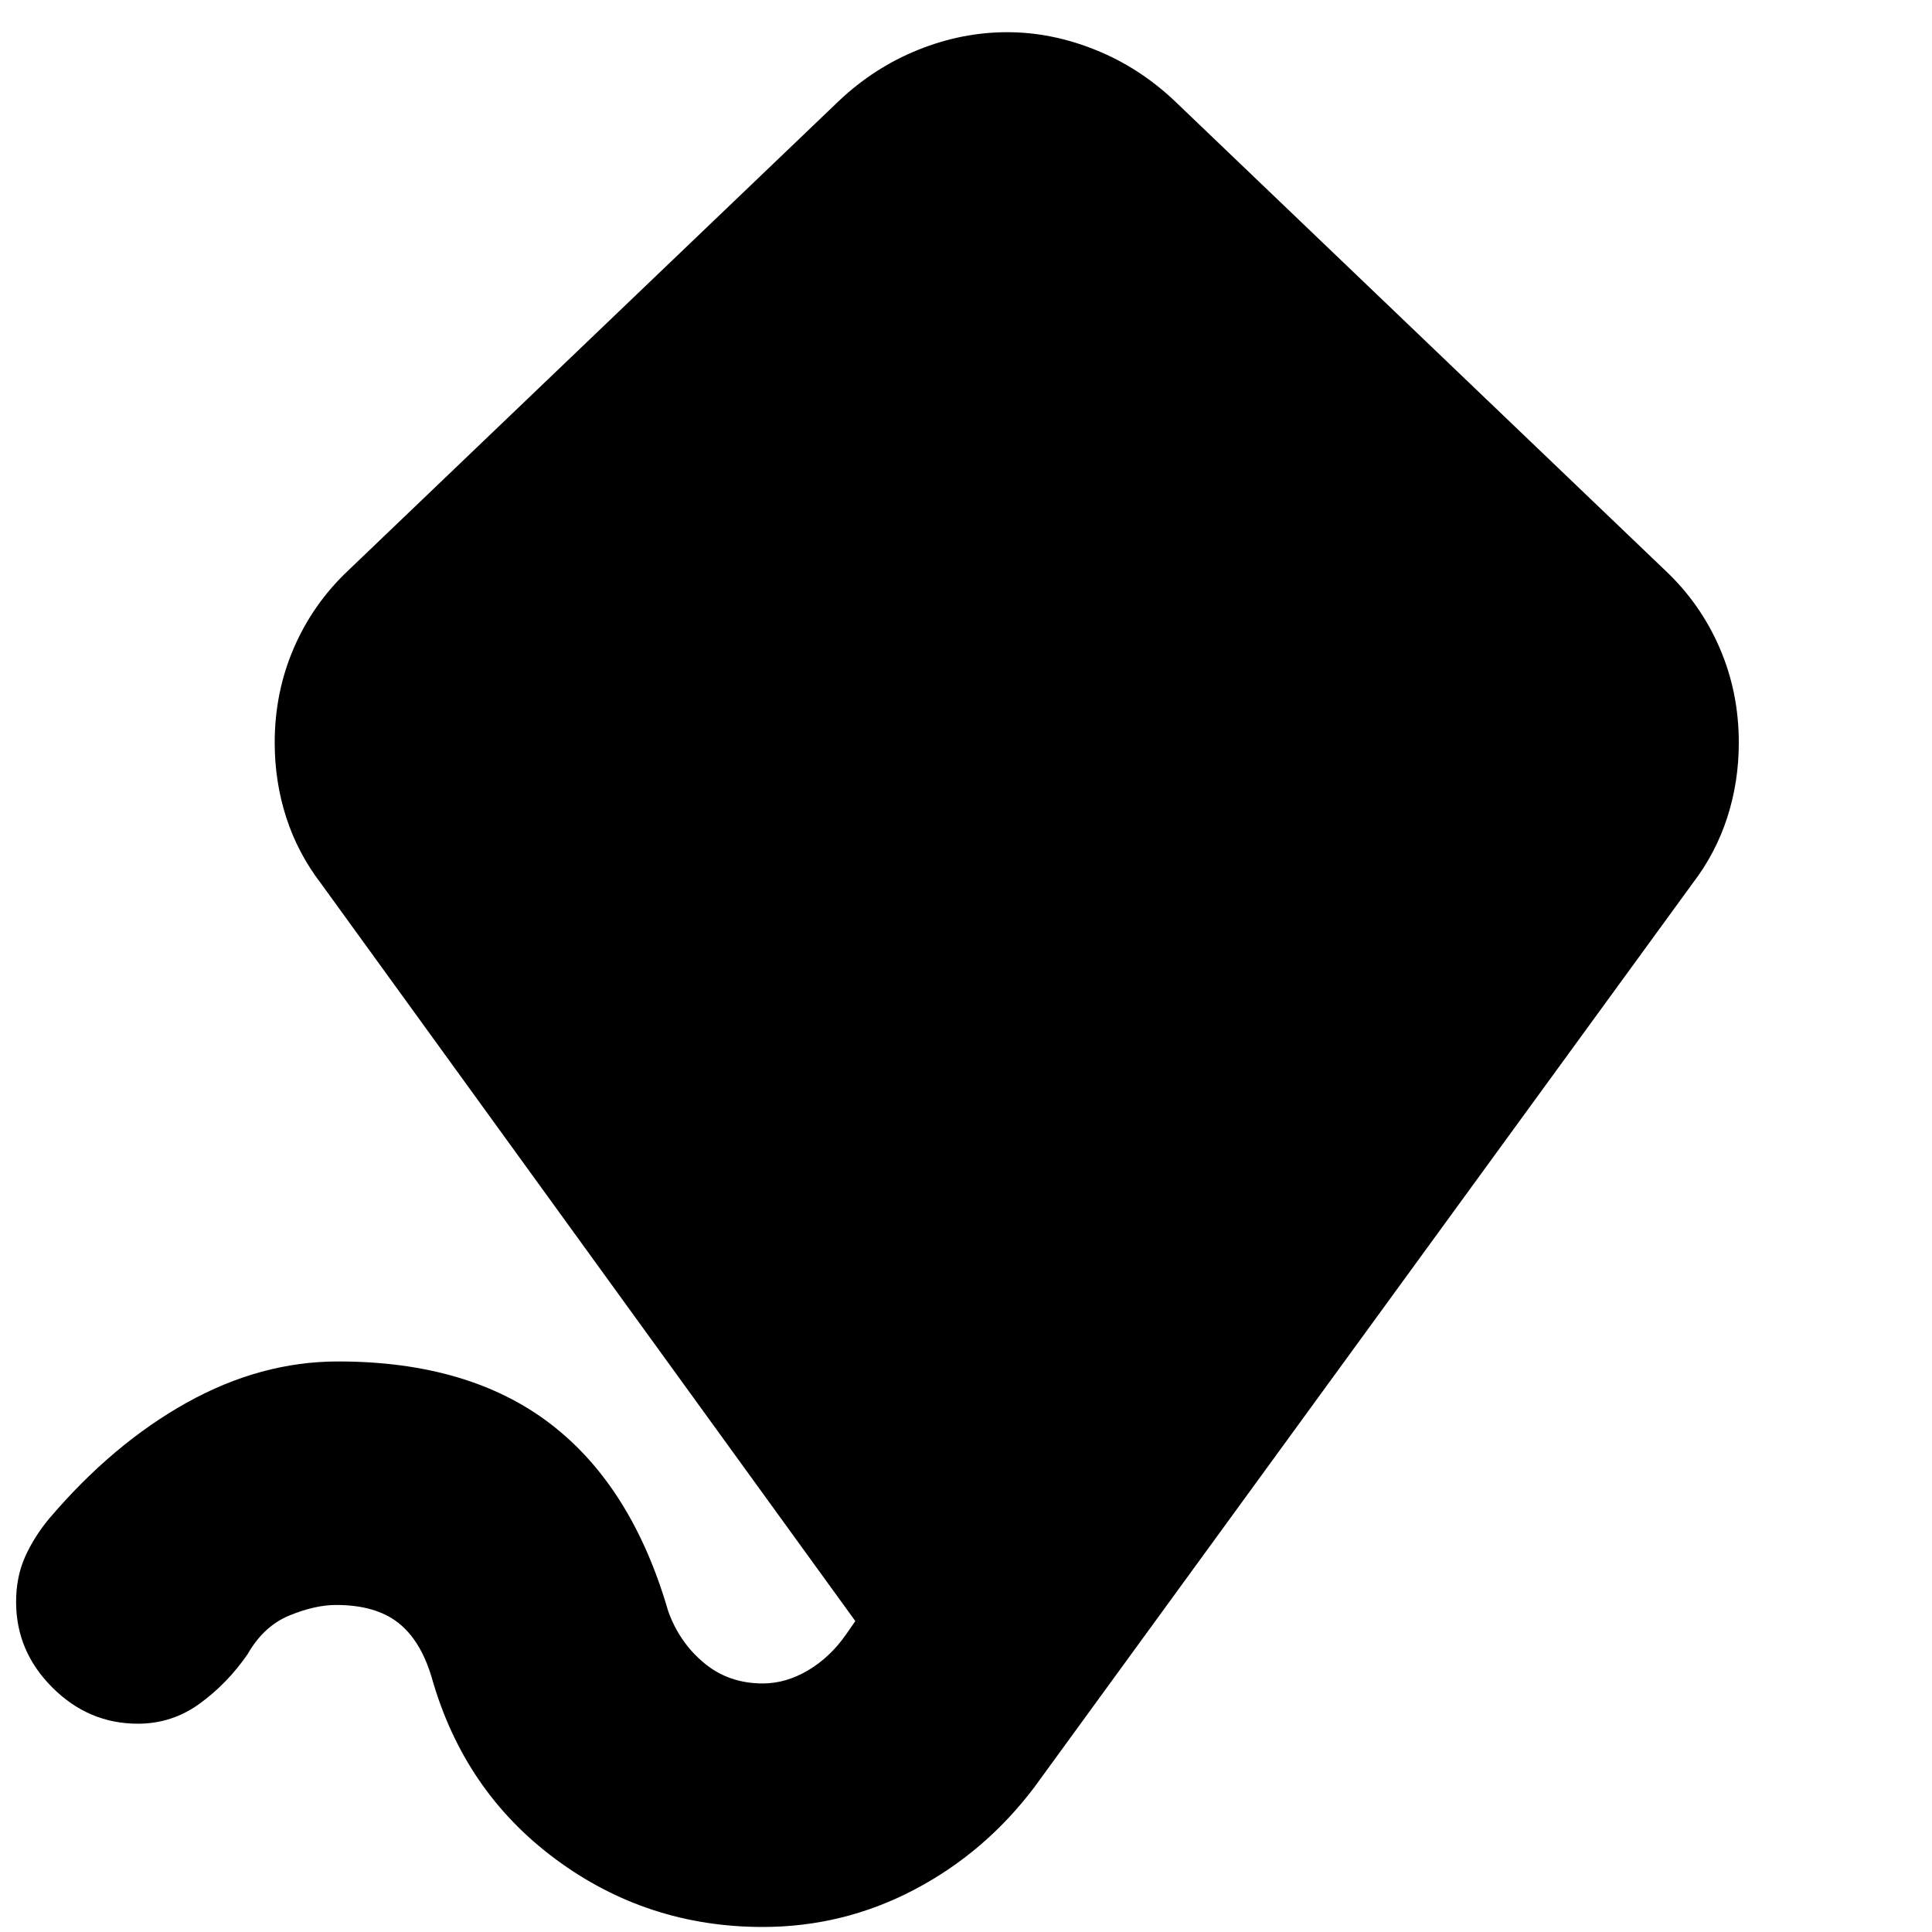 <svg xmlns="http://www.w3.org/2000/svg" height="24" viewBox="0 -960 960 960" width="24"><path d="M379-2.5q-57.5 0-103-33.75t-61.5-90.25q-5.5-18.5-16.75-27.25T167-162.5q-10.5 0-23.25 5.25T123-138q-10 14.5-23.75 24.5t-30.75 10q-24.5 0-42.5-18T8-164q0-12.5 4.5-22.5t12-19q31.5-37 68.25-57.5T168-283.5q65 0 105.5 31t58.5 93q5.5 15.5 17.75 25.75T379-123.5q11.5 0 22.5-6.5t19-18l4.5-6.5L159.5-521q-11.5-15-17.25-32.75T136.5-591q0-25 9.5-47t27-38.5L417-910q17.5-16.5 39.25-25.25T500.5-944q22 0 43.75 8.75T583.5-910l244 233.5q17.5 16.5 27 38.5t9.5 47q0 19.5-5.75 37.25T841-521L514-72q-24.5 32.5-59.75 51T379-2.5Z"/></svg>